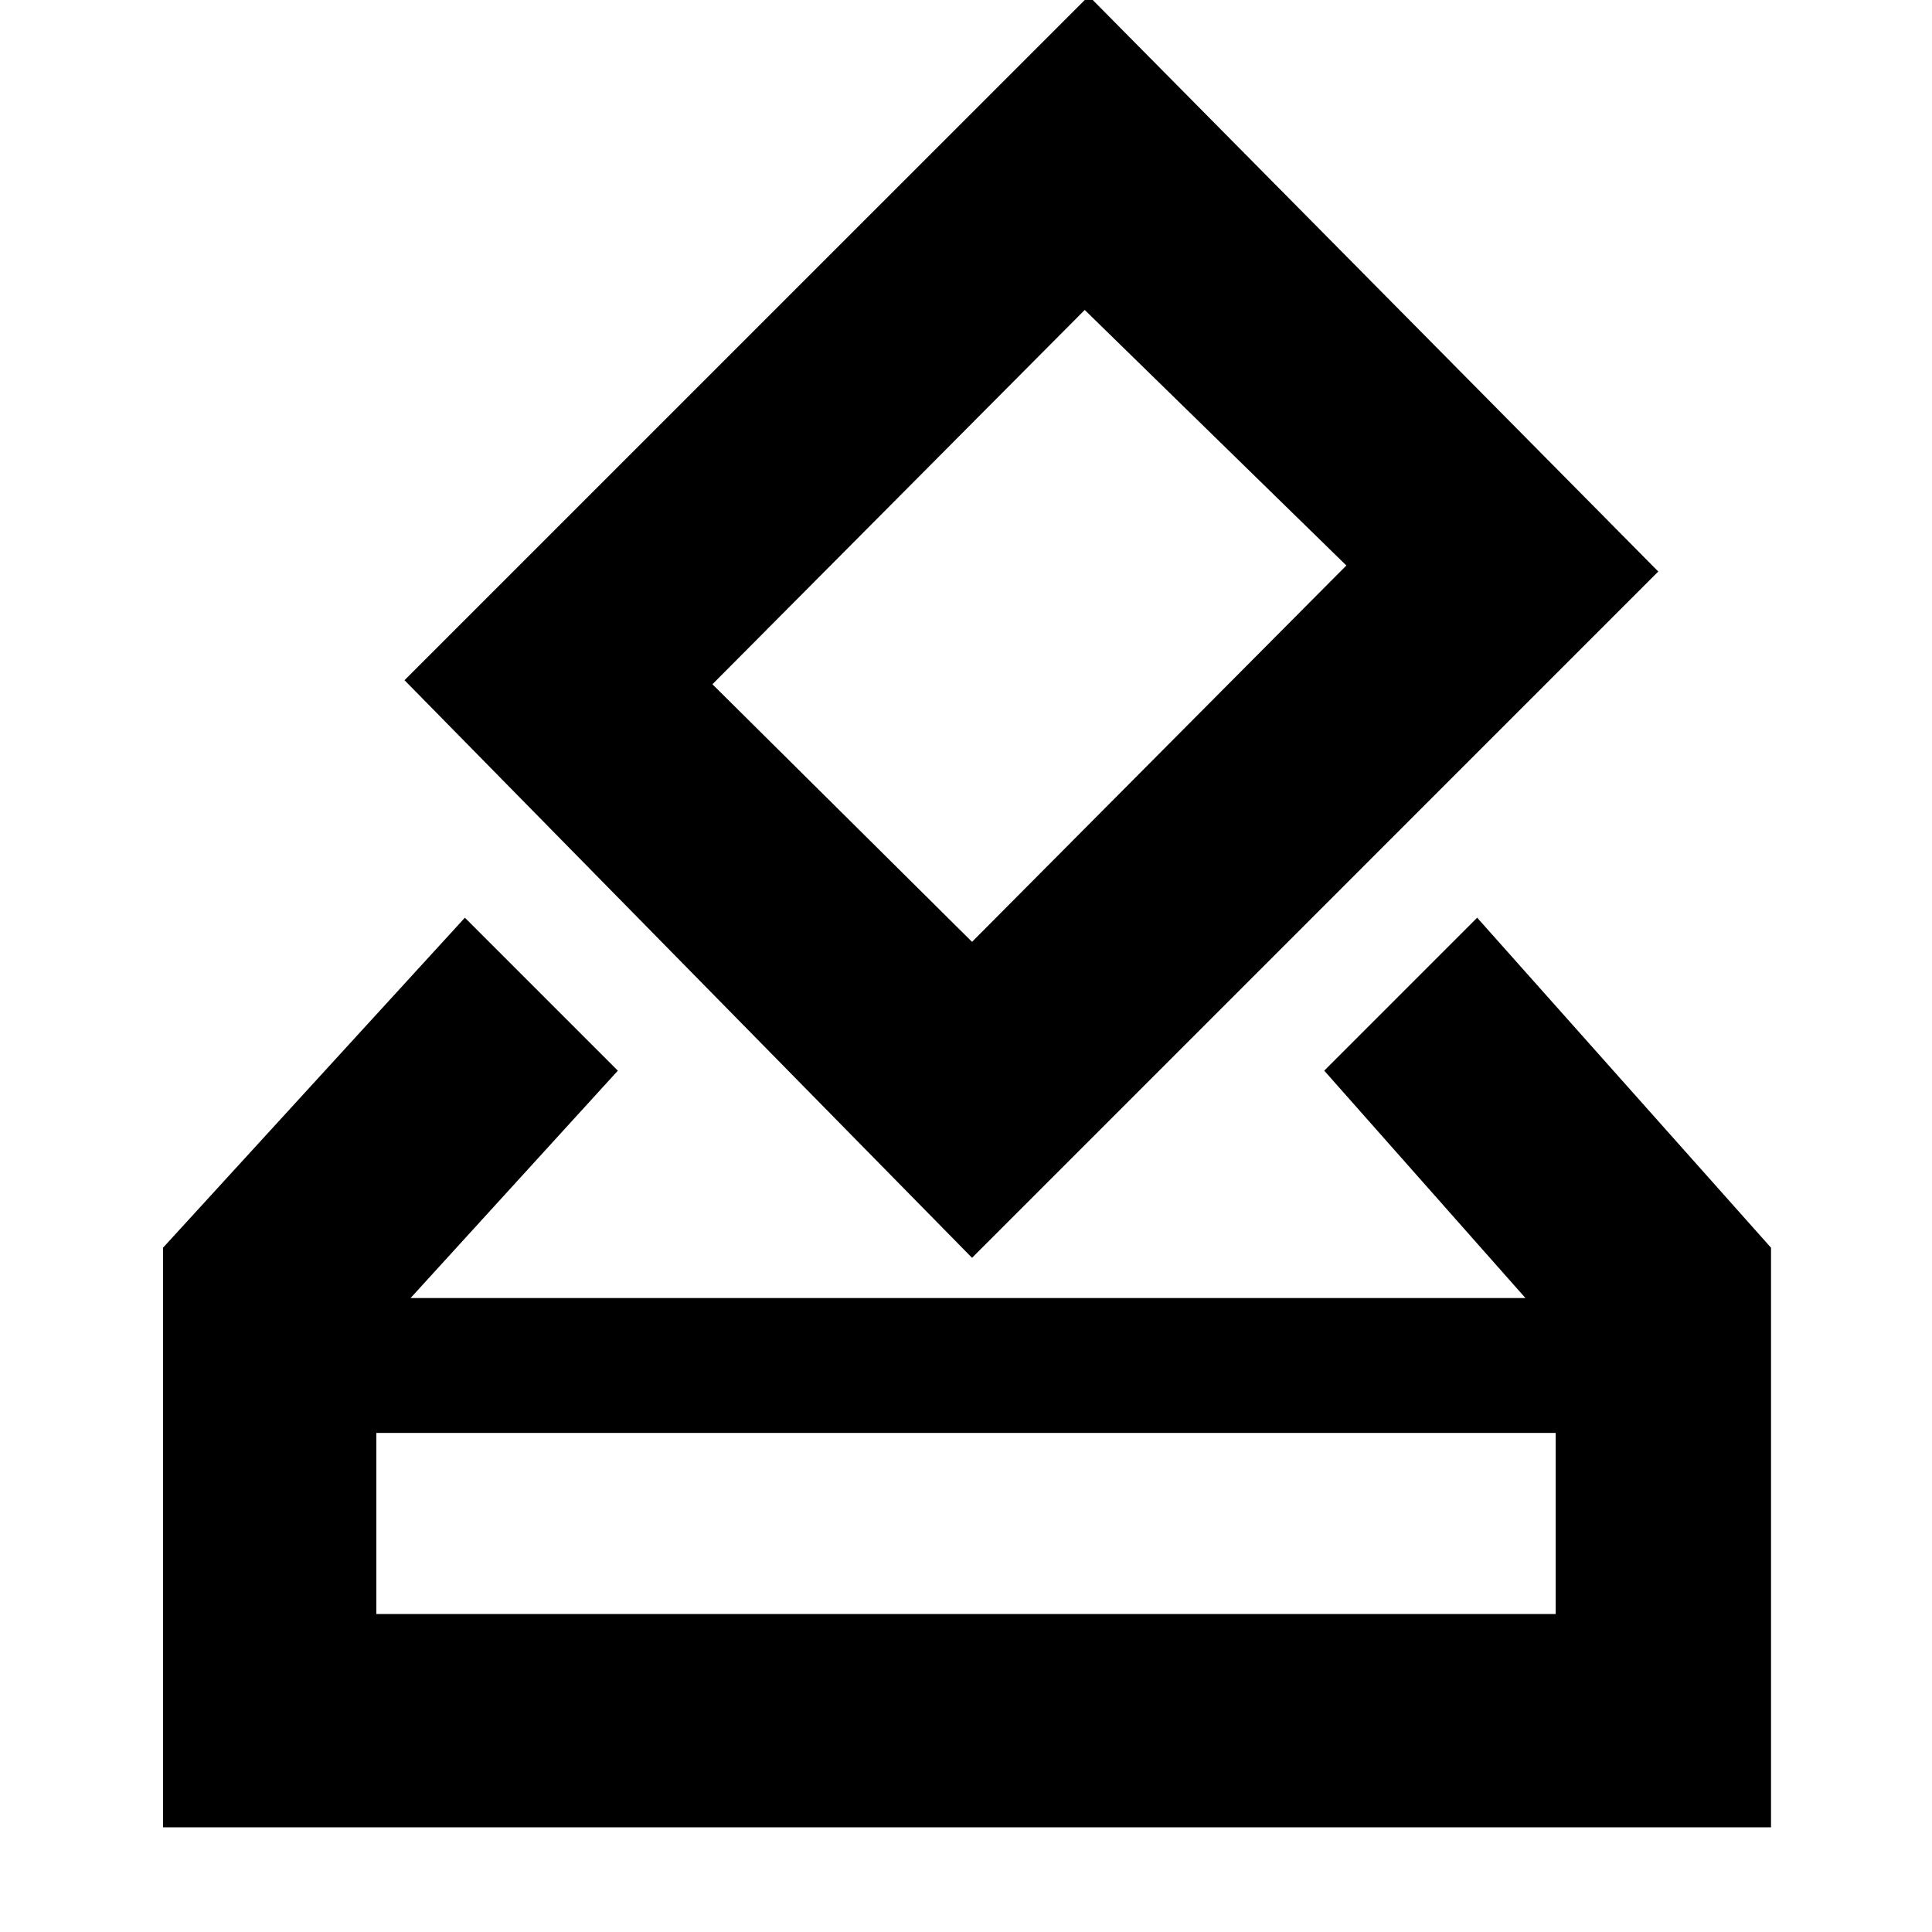 <svg xmlns="http://www.w3.org/2000/svg" height="40" width="40"><path d="M8.5 26.875h23.083l-4.166-4.708L30.583 19l6.084 6.833v12H3.375v-12L9.625 19l3.167 3.167Zm11.625-.833L8.375 14.083 22.542-.083l11.791 11.916Zm0-6.542 7.75-7.792-5.417-5.291-7.708 7.75ZM7.792 33.417h24.416v-3.75H7.792Zm0 0v-3.75 3.75Z"/></svg>